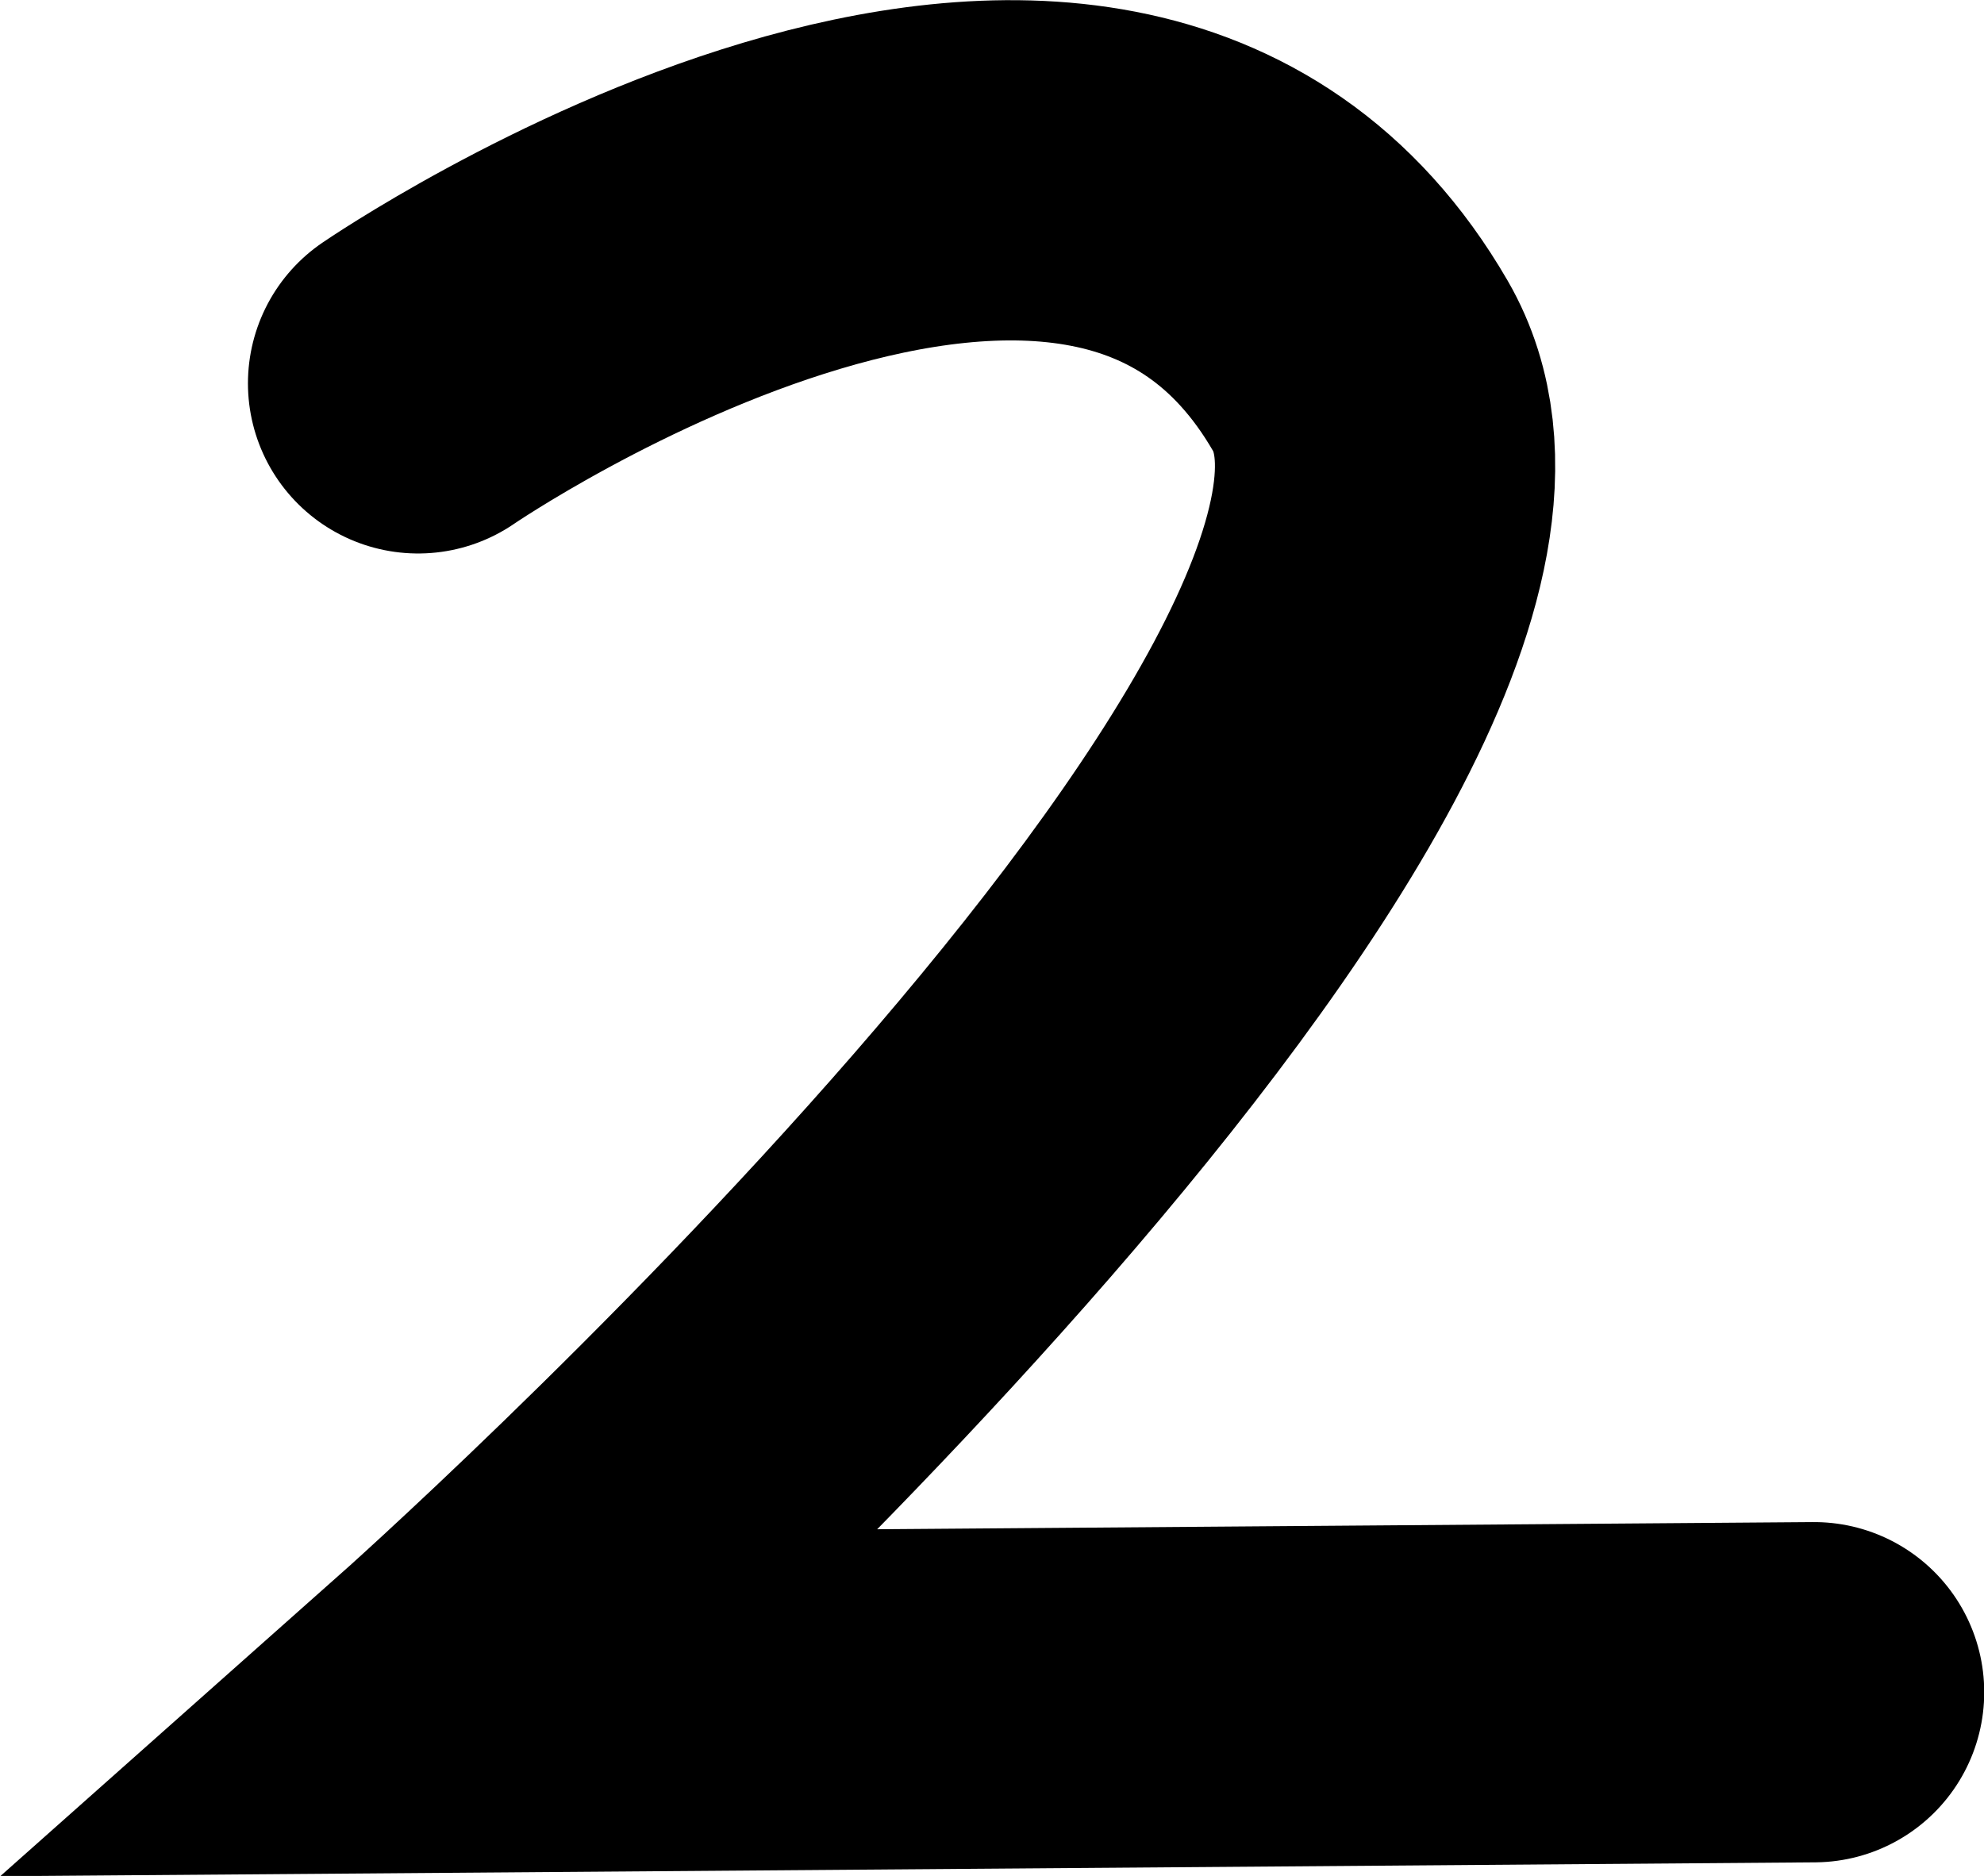 <svg version="1.1" xmlns="http://www.w3.org/2000/svg" xmlns:xlink="http://www.w3.org/1999/xlink" width="8.746" height="8.27" viewBox="0,0,8.746,8.27"><g transform="translate(-235.3,-176.018)"><g data-paper-data="{&quot;isPaintingLayer&quot;:true}" fill="none" fill-rule="nonzero" stroke="#000000" stroke-width="1.5" stroke-linecap="round" stroke-linejoin="miter" stroke-miterlimit="10" stroke-dasharray="" stroke-dashoffset="0" font-family="none" font-weight="none" font-size="none" text-anchor="none" style="mix-blend-mode: normal"><path d="M237.143,177.708c0,0 3.005,-2.061 4.154,-0.077c0.893,1.543 -4.005,5.893 -4.005,5.893l6.005,-0.046" data-paper-data="{&quot;origPos&quot;:null}"/></g></g></svg>